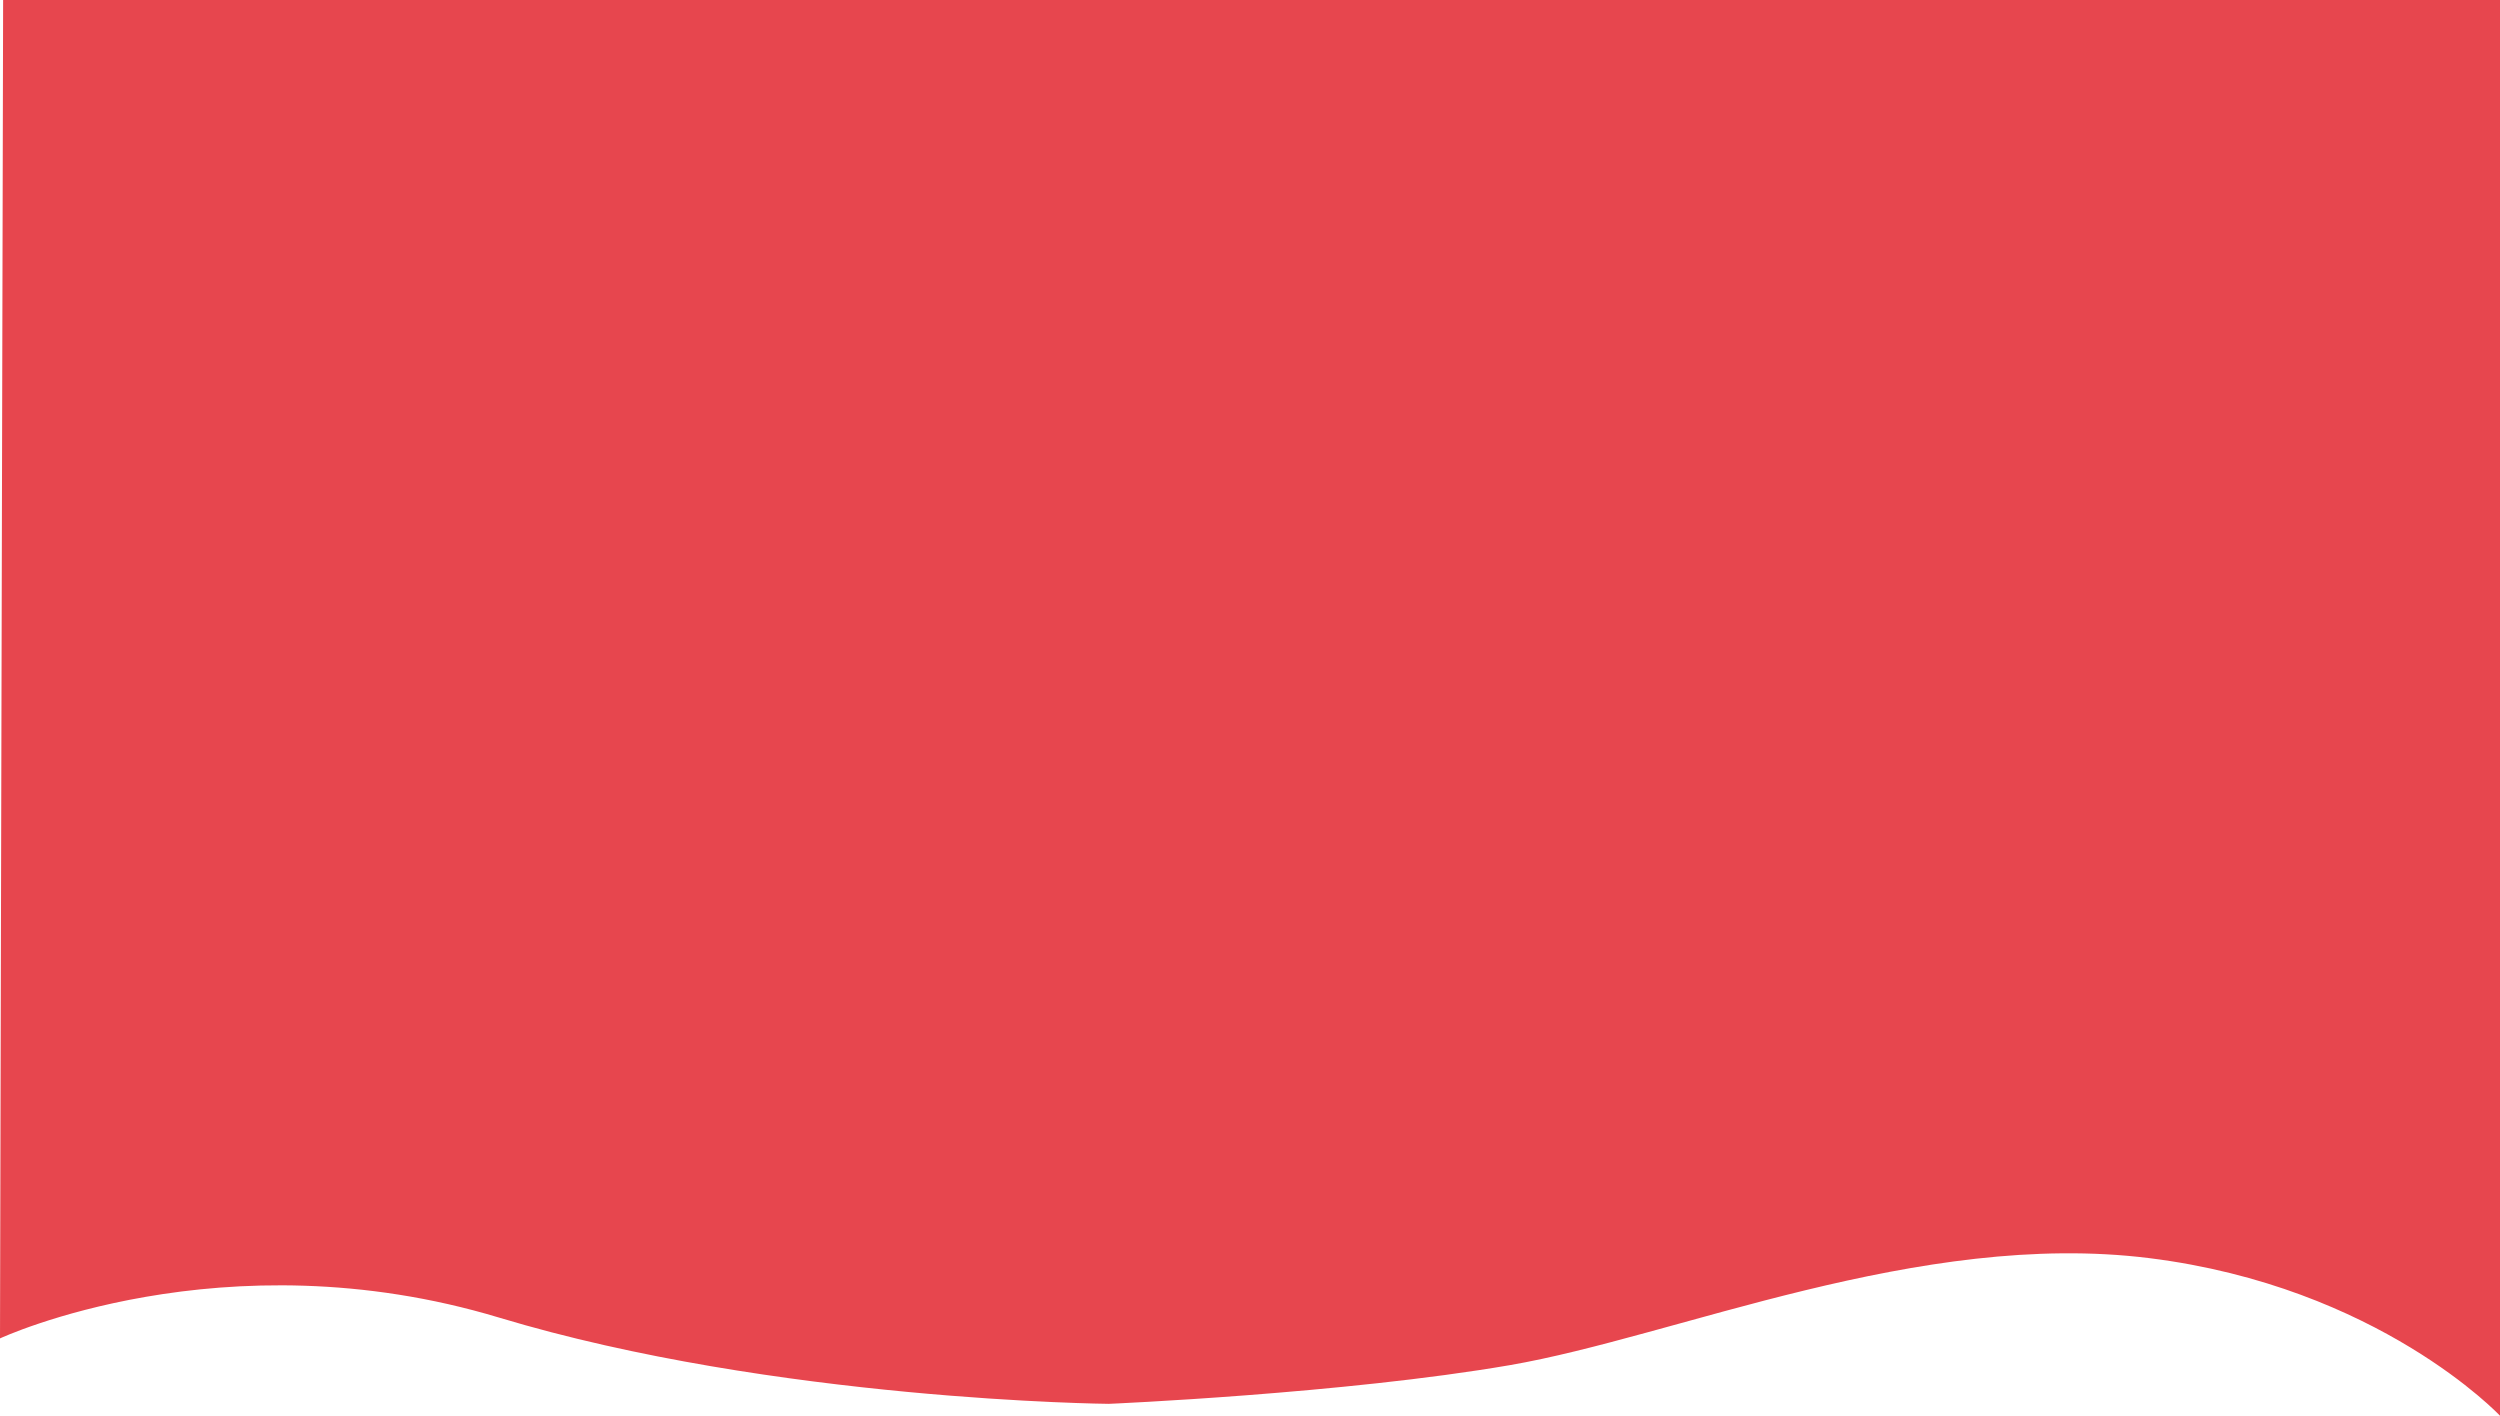 <svg xmlns="http://www.w3.org/2000/svg" xmlns:xlink="http://www.w3.org/1999/xlink" width="1603" height="907.772" viewBox="0 0 1603 907.772">
  <defs>
    <clipPath id="clip-path">
      <path id="Shape_1" data-name="Shape 1" d="M-2,857.188s143.036-66.709,320-13.349,391,55.305,391,55.305,150.578-6.48,257-24.792,262.739-86.986,410-68.655,225,101.076,225,101.076V-1H0" transform="translate(2 1)" fill="#e7464e"/>
    </clipPath>
  </defs>
  <g id="BG" transform="translate(2 1)">
    <g id="Shape_1-2" data-name="Shape 1" transform="translate(-2 -1)">
      <path id="Shape_1-3" data-name="Shape 1" d="M-2,857.188s143.036-66.709,320-13.349,391,55.305,391,55.305,150.578-6.48,257-24.792,262.739-86.986,410-68.655,225,101.076,225,101.076V-1H0" transform="translate(2 1)" fill="#e7464e"/>
    </g>
  </g>
</svg>
